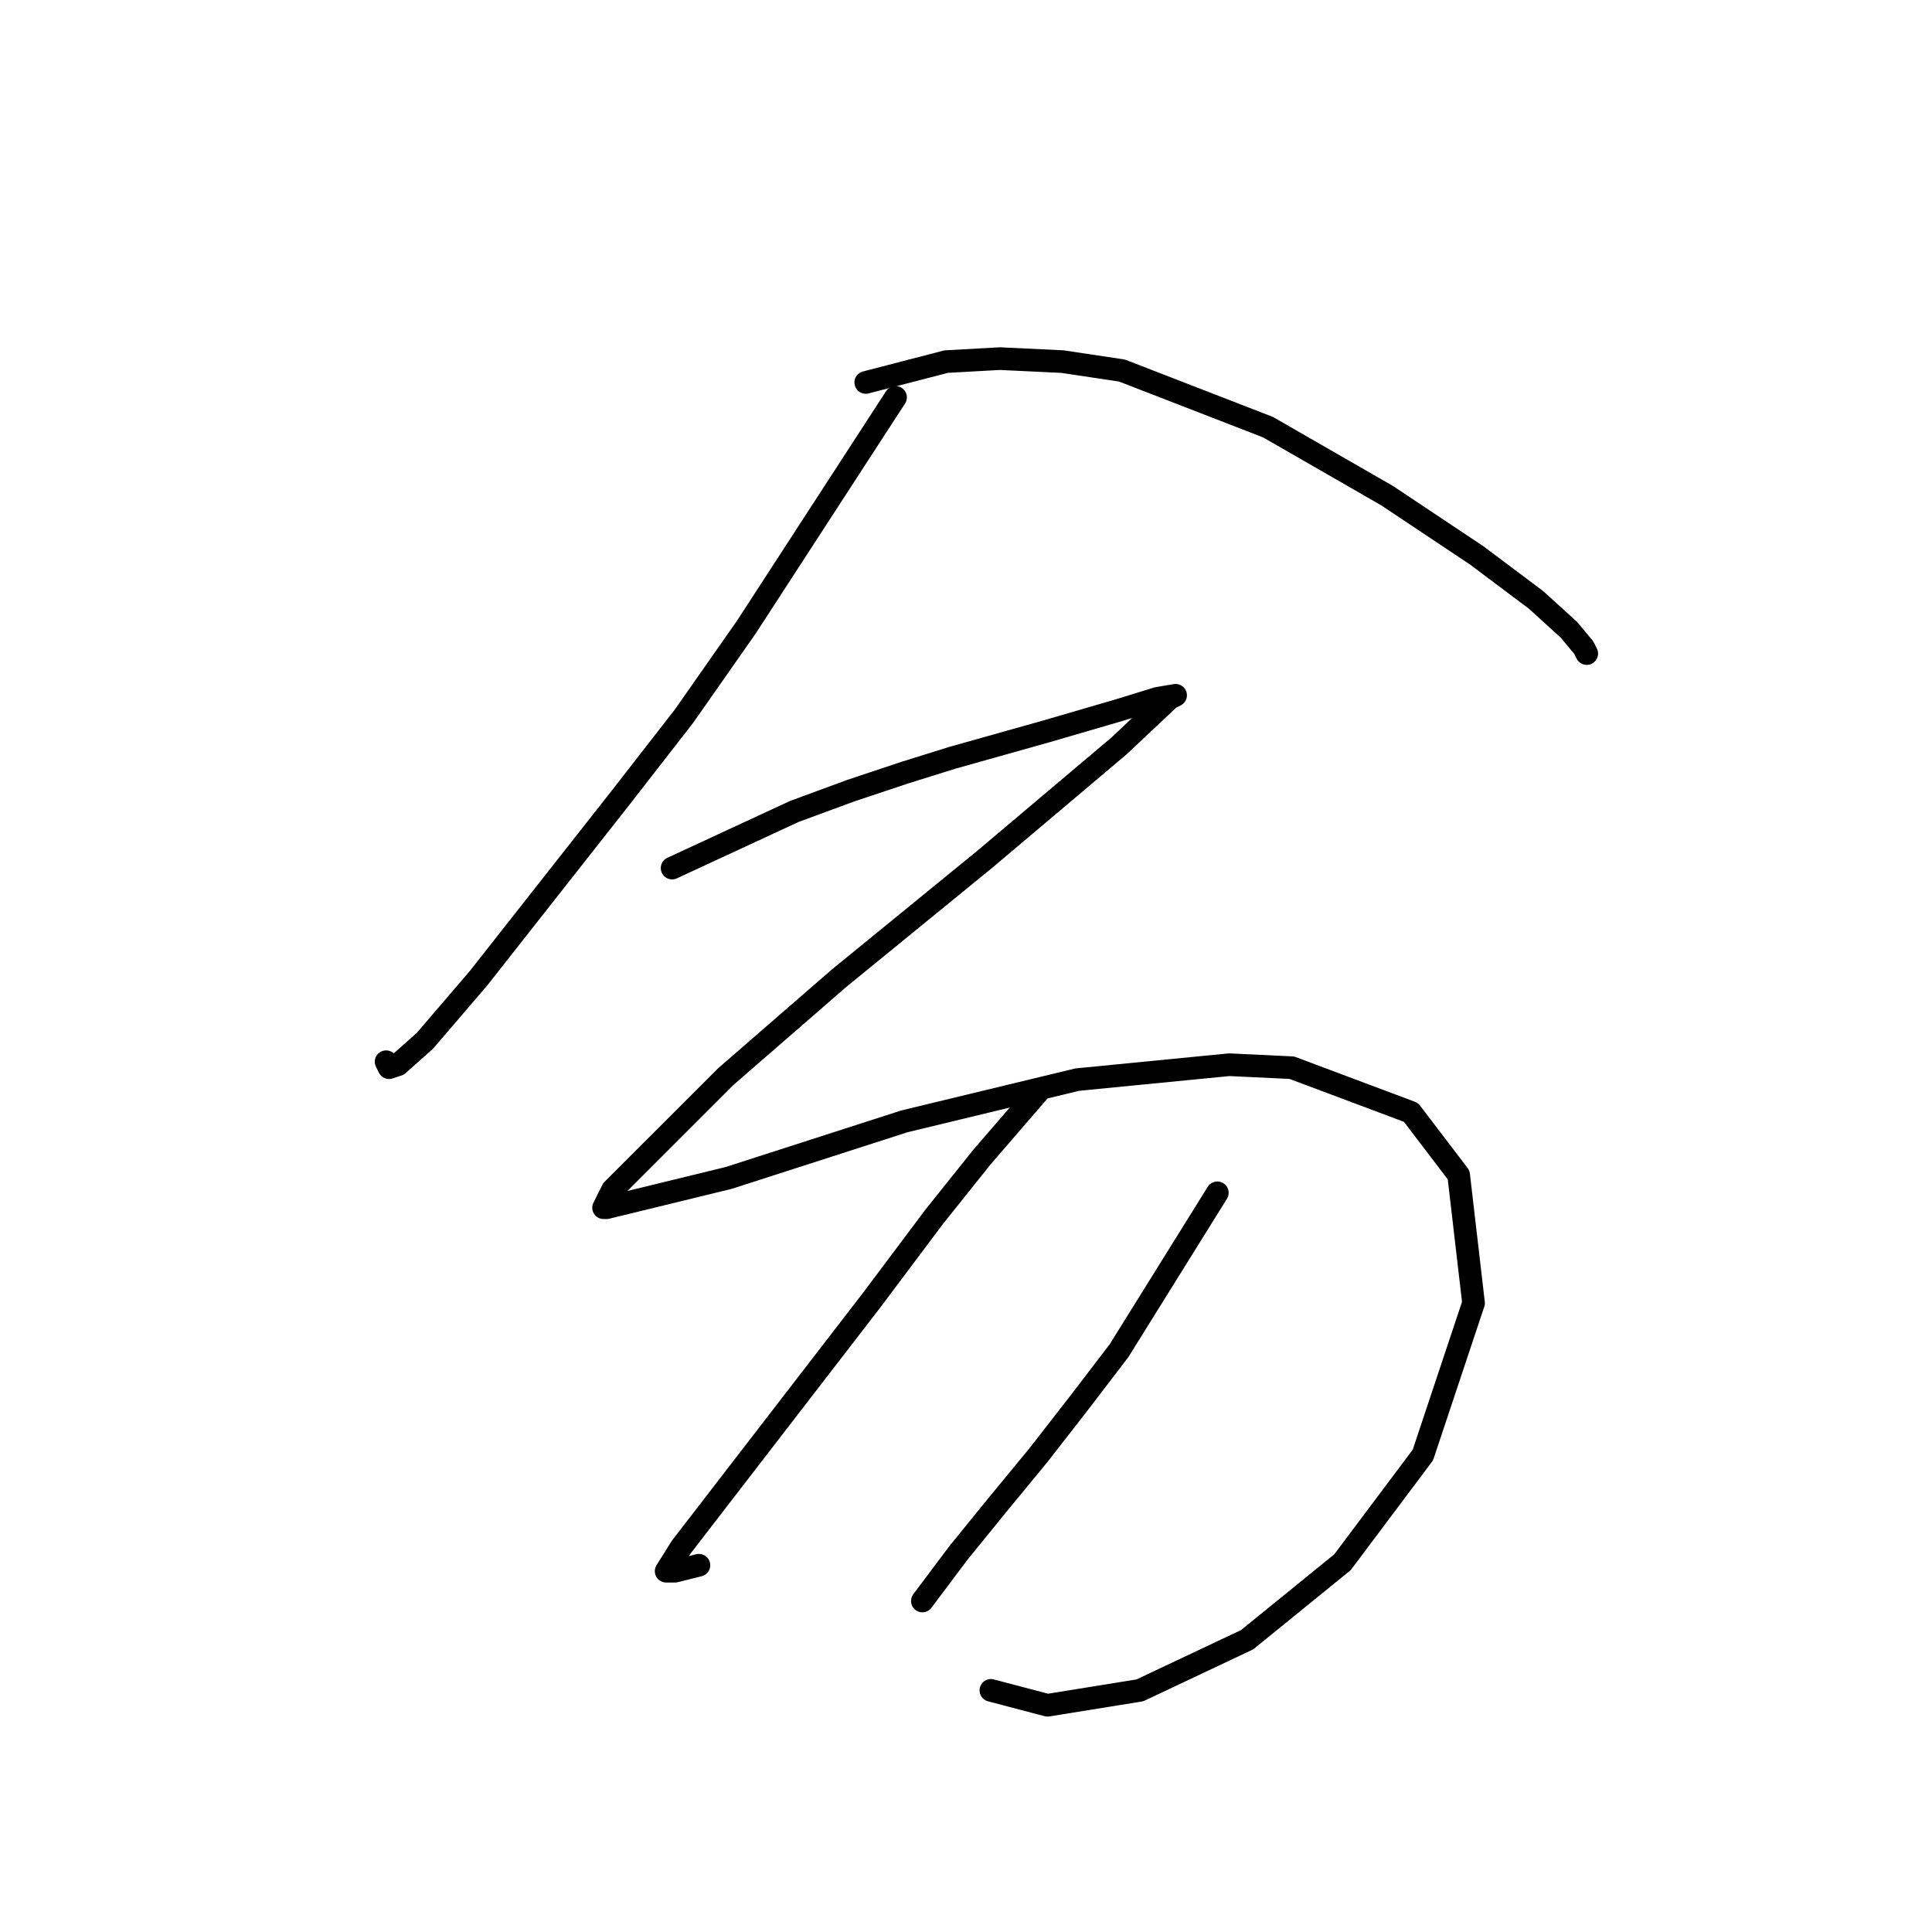 <?xml version="1.0" standalone="no"?>
    <svg width="256" height="256" xmlns="http://www.w3.org/2000/svg" version="1.1">
    <polyline stroke="black" stroke-width="3" stroke-linecap="round" fill="transparent" stroke-linejoin="round" points="118.666 52.651 98.927 83.049 90.637 94.892 82.347 105.551 63.398 129.632 56.292 137.922 52.739 141.08 51.555 141.475 51.16 140.685 51.16 140.685 " />
        <polyline stroke="black" stroke-width="3" stroke-linecap="round" fill="transparent" stroke-linejoin="round" points="114.718 50.677 125.377 47.914 132.483 47.519 140.773 47.914 148.669 49.098 168.012 56.599 183.803 65.679 195.646 73.574 203.542 79.496 207.884 83.444 209.858 85.812 210.253 86.602 210.253 86.602 " />
        <polyline stroke="black" stroke-width="3" stroke-linecap="round" fill="transparent" stroke-linejoin="round" points="89.058 115.025 105.244 107.525 112.744 104.761 119.85 102.393 126.167 100.419 138.799 96.866 148.274 94.102 153.406 92.523 155.774 92.129 154.985 92.523 148.274 98.84 130.509 113.841 111.165 129.632 96.164 142.659 86.689 152.134 81.162 157.661 79.978 160.029 80.373 160.029 96.559 156.082 119.85 148.581 142.747 143.054 162.88 141.08 171.171 141.475 186.961 147.397 193.278 155.687 195.252 172.662 188.541 192.795 177.882 207.007 165.249 217.271 151.037 223.982 138.799 225.956 131.299 223.982 131.299 223.982 " />
        <polyline stroke="black" stroke-width="3" stroke-linecap="round" fill="transparent" stroke-linejoin="round" points="137.615 144.633 130.114 153.318 123.798 161.214 115.508 172.267 90.242 205.033 88.268 208.192 89.453 208.192 92.611 207.402 92.611 207.402 " />
        <polyline stroke="black" stroke-width="3" stroke-linecap="round" fill="transparent" stroke-linejoin="round" points="161.301 158.055 148.274 178.978 143.142 185.69 137.615 192.795 132.088 199.507 126.956 205.823 122.219 212.139 122.219 212.139 " />
        </svg>
